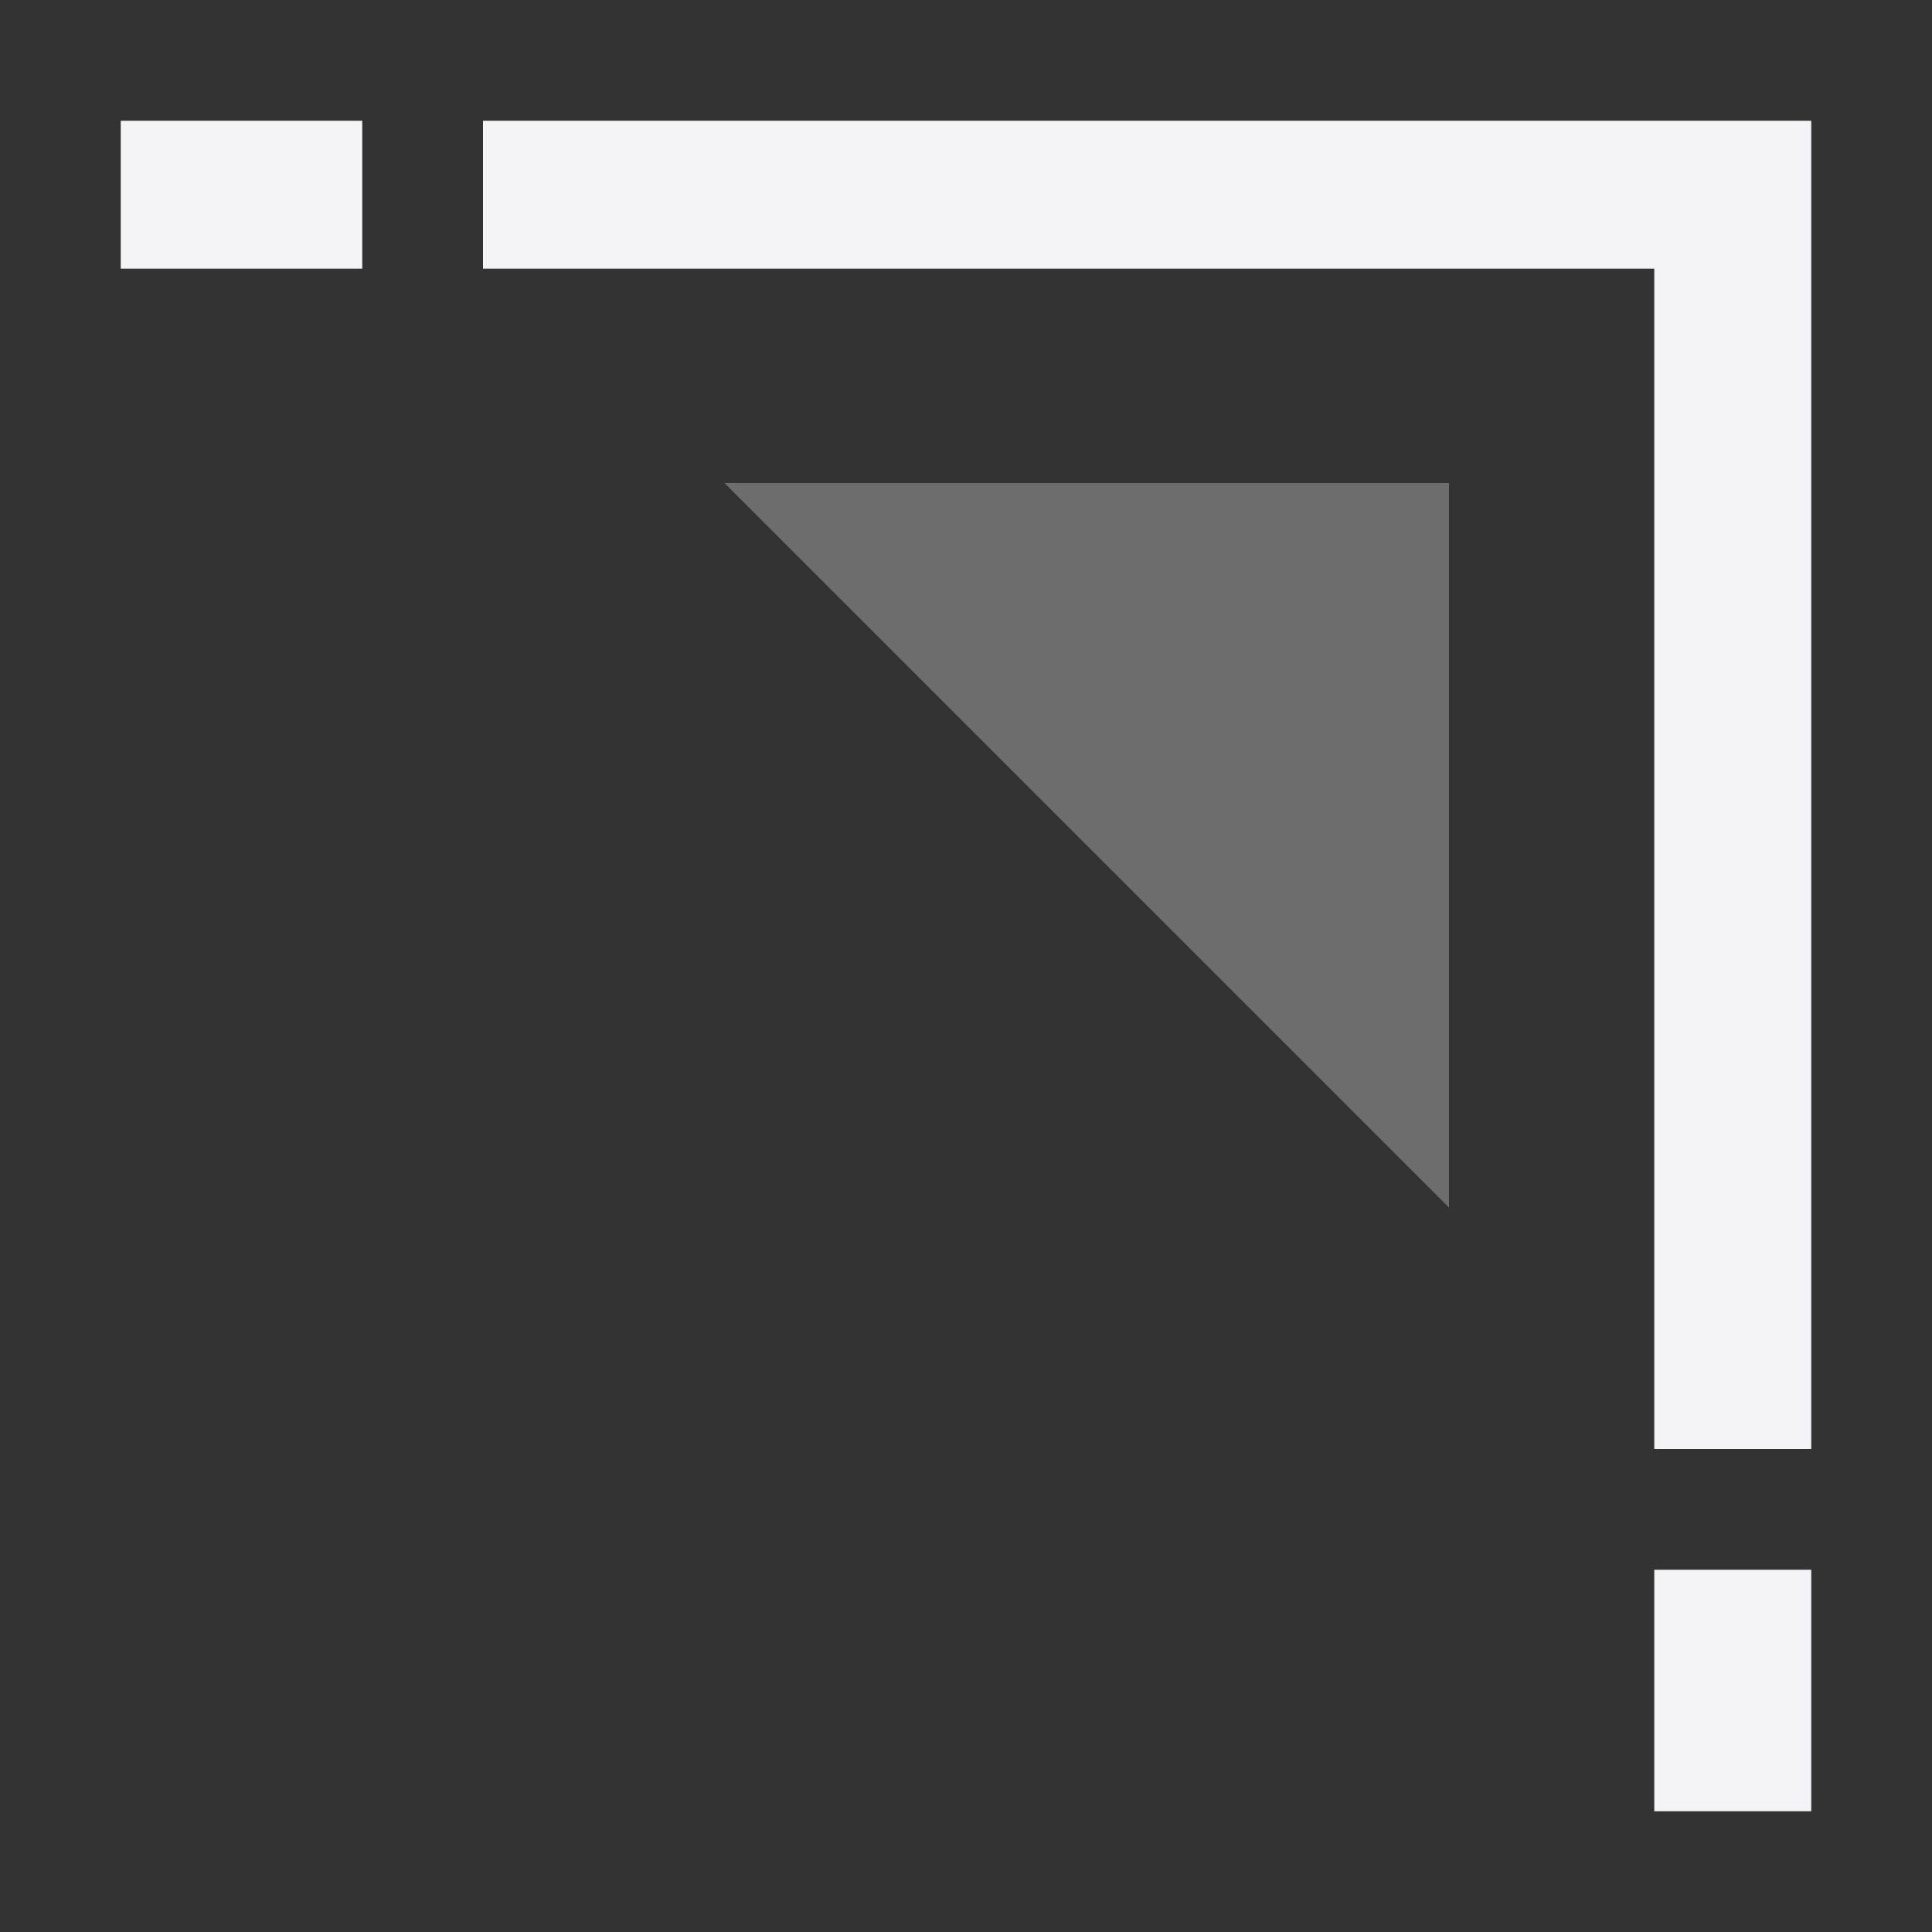 <svg xmlns="http://www.w3.org/2000/svg" style="fill-rule:evenodd;clip-rule:evenodd;stroke-linejoin:round;stroke-miterlimit:2" width="100%" height="100%" viewBox="0 0 16 16" xml:space="preserve">
 <rect x="0" y="0" width="16" height="16" fill="#333333" stroke="none"/>
 <defs>
  <style id="current-color-scheme" type="text/css">
   .ColorScheme-Text { color:#f4f4f7; } .ColorScheme-Highlight { color:#4285f4; } .ColorScheme-NeutralText { color:#ff9800; } .ColorScheme-PositiveText { color:#4caf50; } .ColorScheme-NegativeText { color:#f44336; }
  </style>
 </defs>
 <path style="fill:currentColor;fill-opacity:0.3" class="ColorScheme-Text" d="M12,4l0,6l-6,-6l6,0Z"/>
 <path style="fill:currentColor;" class="ColorScheme-Text" d="M13.7,13l1.3,0l-0,2l-1.3,0l0,-2Zm-9.7,-12l0,1.225l9.7,-0l0,9.775l1.3,0l-0,-11l-11,0Zm-3,0l2,0l-0,1.225l-2,-0l-0,-1.225Z"/>
</svg>
